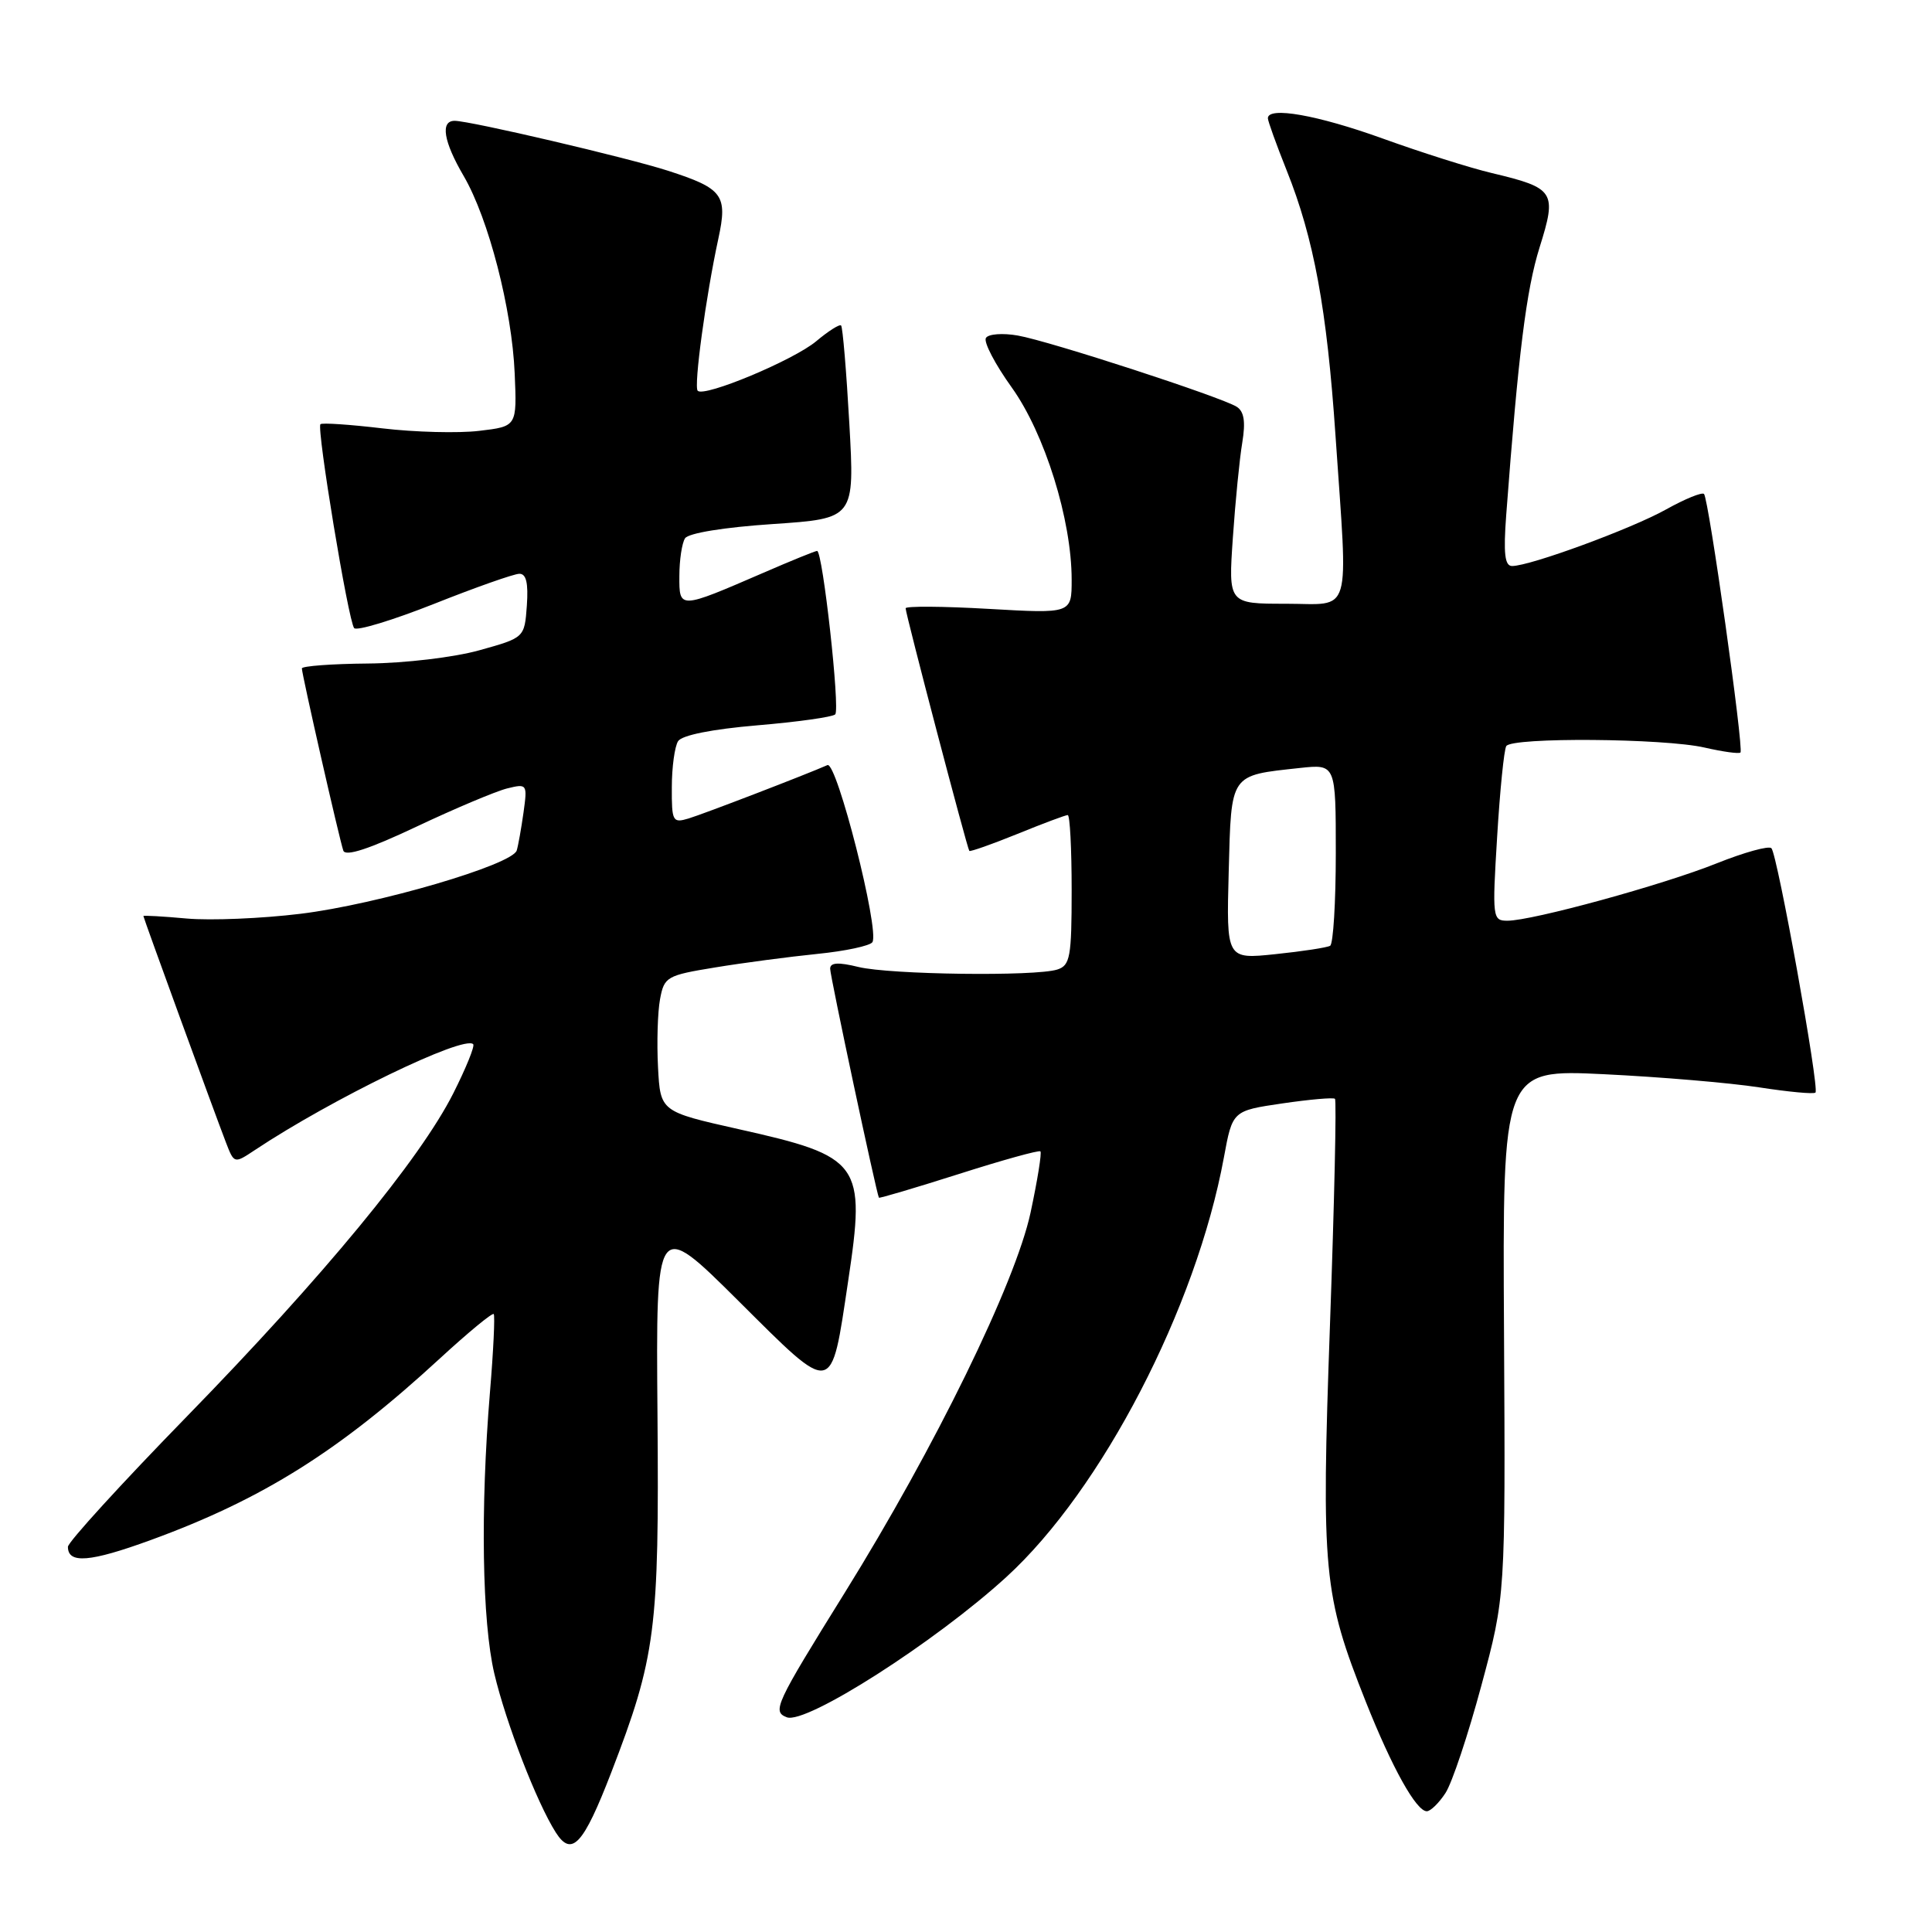 <?xml version="1.0" encoding="UTF-8" standalone="no"?>
<!DOCTYPE svg PUBLIC "-//W3C//DTD SVG 1.1//EN" "http://www.w3.org/Graphics/SVG/1.1/DTD/svg11.dtd" >
<svg xmlns="http://www.w3.org/2000/svg" xmlns:xlink="http://www.w3.org/1999/xlink" version="1.1" viewBox="0 0 256 256">
 <g >
 <path fill="currentColor"
d=" M 80.98 234.90 C 86.89 219.56 87.35 216.05 87.12 187.50 C 86.91 161.50 86.91 161.50 97.85 172.38 C 110.58 185.04 110.08 185.13 112.38 169.78 C 114.74 154.12 114.11 153.25 97.88 149.62 C 87.50 147.29 87.50 147.29 87.19 141.40 C 87.02 138.15 87.14 134.10 87.46 132.39 C 88.01 129.43 88.34 129.24 94.77 128.19 C 98.47 127.58 104.55 126.78 108.28 126.40 C 112.01 126.03 115.30 125.32 115.60 124.84 C 116.57 123.26 110.87 100.83 109.64 101.38 C 106.81 102.63 93.27 107.84 91.25 108.45 C 89.13 109.09 89.00 108.85 89.02 104.32 C 89.02 101.67 89.40 98.92 89.85 98.21 C 90.35 97.42 94.34 96.62 100.35 96.11 C 105.68 95.66 110.32 95.01 110.67 94.66 C 111.34 94.00 109.01 73.00 108.27 73.00 C 108.03 73.00 104.83 74.30 101.17 75.89 C 89.96 80.74 90.00 80.74 90.02 76.32 C 90.02 74.22 90.36 71.97 90.77 71.33 C 91.21 70.64 95.95 69.87 102.38 69.44 C 113.25 68.71 113.25 68.71 112.54 56.11 C 112.15 49.17 111.66 43.33 111.45 43.13 C 111.25 42.92 109.77 43.86 108.16 45.21 C 105.19 47.71 93.33 52.67 92.45 51.78 C 91.90 51.24 93.54 39.21 95.18 31.65 C 96.44 25.84 95.80 24.98 88.50 22.62 C 83.17 20.90 62.34 16.02 60.25 16.01 C 58.32 16.00 58.76 18.74 61.44 23.32 C 64.74 28.97 67.84 40.98 68.20 49.50 C 68.50 56.50 68.50 56.50 63.50 57.09 C 60.75 57.42 54.97 57.27 50.67 56.76 C 46.36 56.25 42.66 56.00 42.46 56.21 C 41.93 56.74 46.16 82.35 46.93 83.23 C 47.28 83.63 52.05 82.18 57.53 80.01 C 63.01 77.83 68.09 76.04 68.81 76.03 C 69.73 76.01 70.02 77.25 69.81 80.25 C 69.50 84.50 69.50 84.50 63.50 86.17 C 60.17 87.10 53.61 87.88 48.75 87.92 C 43.94 87.96 40.00 88.26 40.00 88.57 C 40.00 89.36 44.97 111.21 45.49 112.71 C 45.77 113.53 48.92 112.50 55.20 109.53 C 60.32 107.11 65.72 104.84 67.20 104.47 C 69.85 103.82 69.89 103.89 69.37 107.65 C 69.07 109.77 68.67 112.03 68.47 112.69 C 67.90 114.59 49.99 119.84 39.83 121.08 C 34.70 121.71 27.91 121.99 24.75 121.71 C 21.59 121.42 19.00 121.28 19.00 121.38 C 19.00 121.61 28.36 147.28 29.93 151.36 C 31.03 154.21 31.03 154.21 33.77 152.39 C 43.93 145.63 61.46 137.13 62.70 138.36 C 62.94 138.60 61.75 141.52 60.07 144.86 C 55.66 153.60 42.85 169.13 24.77 187.68 C 16.10 196.57 9.00 204.35 9.00 204.96 C 9.00 207.24 11.93 207.00 19.96 204.07 C 34.79 198.66 44.98 192.26 58.29 180.00 C 62.03 176.56 65.23 173.92 65.42 174.12 C 65.60 174.33 65.38 179.00 64.92 184.50 C 63.64 199.98 63.88 214.85 65.50 221.76 C 67.05 228.32 71.14 238.88 73.65 242.82 C 75.76 246.11 77.29 244.45 80.98 234.90 Z  M 191.53 237.59 C 192.40 236.27 194.54 229.85 196.29 223.34 C 199.48 211.50 199.48 211.50 199.29 176.60 C 199.09 141.69 199.09 141.69 212.56 142.34 C 219.97 142.70 229.21 143.48 233.09 144.08 C 236.98 144.68 240.34 145.00 240.56 144.77 C 241.11 144.22 235.51 113.18 234.72 112.39 C 234.37 112.04 231.12 112.94 227.49 114.39 C 220.34 117.26 203.03 122.00 199.74 122.00 C 197.77 122.00 197.72 121.63 198.38 110.86 C 198.75 104.74 199.29 99.34 199.59 98.86 C 200.32 97.67 220.52 97.82 225.88 99.06 C 228.29 99.61 230.42 99.91 230.62 99.71 C 231.09 99.24 226.41 66.08 225.79 65.45 C 225.52 65.19 223.26 66.11 220.77 67.50 C 216.20 70.06 202.75 75.00 200.36 75.00 C 199.39 75.00 199.20 73.35 199.58 68.25 C 201.19 46.82 202.24 38.42 204.00 32.79 C 206.32 25.39 206.02 24.92 197.67 22.93 C 194.83 22.26 188.32 20.20 183.20 18.35 C 174.57 15.24 168.00 14.08 168.00 15.67 C 168.00 16.04 169.12 19.15 170.49 22.58 C 174.10 31.59 175.82 40.95 176.96 57.71 C 178.63 82.18 179.27 80.00 170.38 80.00 C 162.76 80.00 162.76 80.00 163.36 71.25 C 163.69 66.44 164.25 60.76 164.61 58.63 C 165.06 55.88 164.85 54.52 163.87 53.90 C 161.83 52.61 139.06 45.19 134.86 44.46 C 132.87 44.11 130.96 44.25 130.64 44.78 C 130.31 45.31 131.85 48.26 134.06 51.34 C 138.44 57.46 142.00 68.88 142.00 76.81 C 142.00 81.31 142.00 81.31 131.00 80.68 C 124.95 80.33 120.00 80.30 120.00 80.60 C 120.00 81.36 128.16 112.44 128.44 112.75 C 128.56 112.88 131.43 111.87 134.81 110.50 C 138.19 109.12 141.19 108.00 141.48 108.00 C 141.77 108.00 142.00 112.47 142.00 117.93 C 142.00 126.82 141.80 127.93 140.09 128.47 C 137.16 129.40 117.96 129.15 113.75 128.13 C 111.07 127.47 110.00 127.54 110.00 128.36 C 109.99 129.30 116.12 158.07 116.46 158.70 C 116.51 158.81 121.27 157.40 127.03 155.57 C 132.79 153.73 137.66 152.38 137.86 152.56 C 138.06 152.74 137.47 156.40 136.55 160.70 C 134.54 170.01 123.90 191.79 111.93 211.05 C 102.71 225.89 102.29 226.79 104.26 227.55 C 106.80 228.52 123.92 217.58 133.35 208.96 C 146.00 197.40 158.50 173.29 162.17 153.38 C 163.31 147.18 163.31 147.18 169.91 146.21 C 173.53 145.68 176.68 145.40 176.89 145.60 C 177.11 145.79 176.81 159.25 176.23 175.49 C 175.06 208.40 175.34 211.29 180.98 225.50 C 184.46 234.25 187.66 240.00 189.06 240.00 C 189.55 240.00 190.66 238.92 191.53 237.59 Z  M 162.81 115.51 C 163.16 102.39 162.90 102.78 172.25 101.76 C 177.00 101.25 177.00 101.25 177.00 113.06 C 177.00 119.56 176.66 125.08 176.25 125.32 C 175.84 125.56 172.57 126.06 169.00 126.43 C 162.50 127.11 162.50 127.11 162.81 115.51 Z "/>
</g>
</svg>